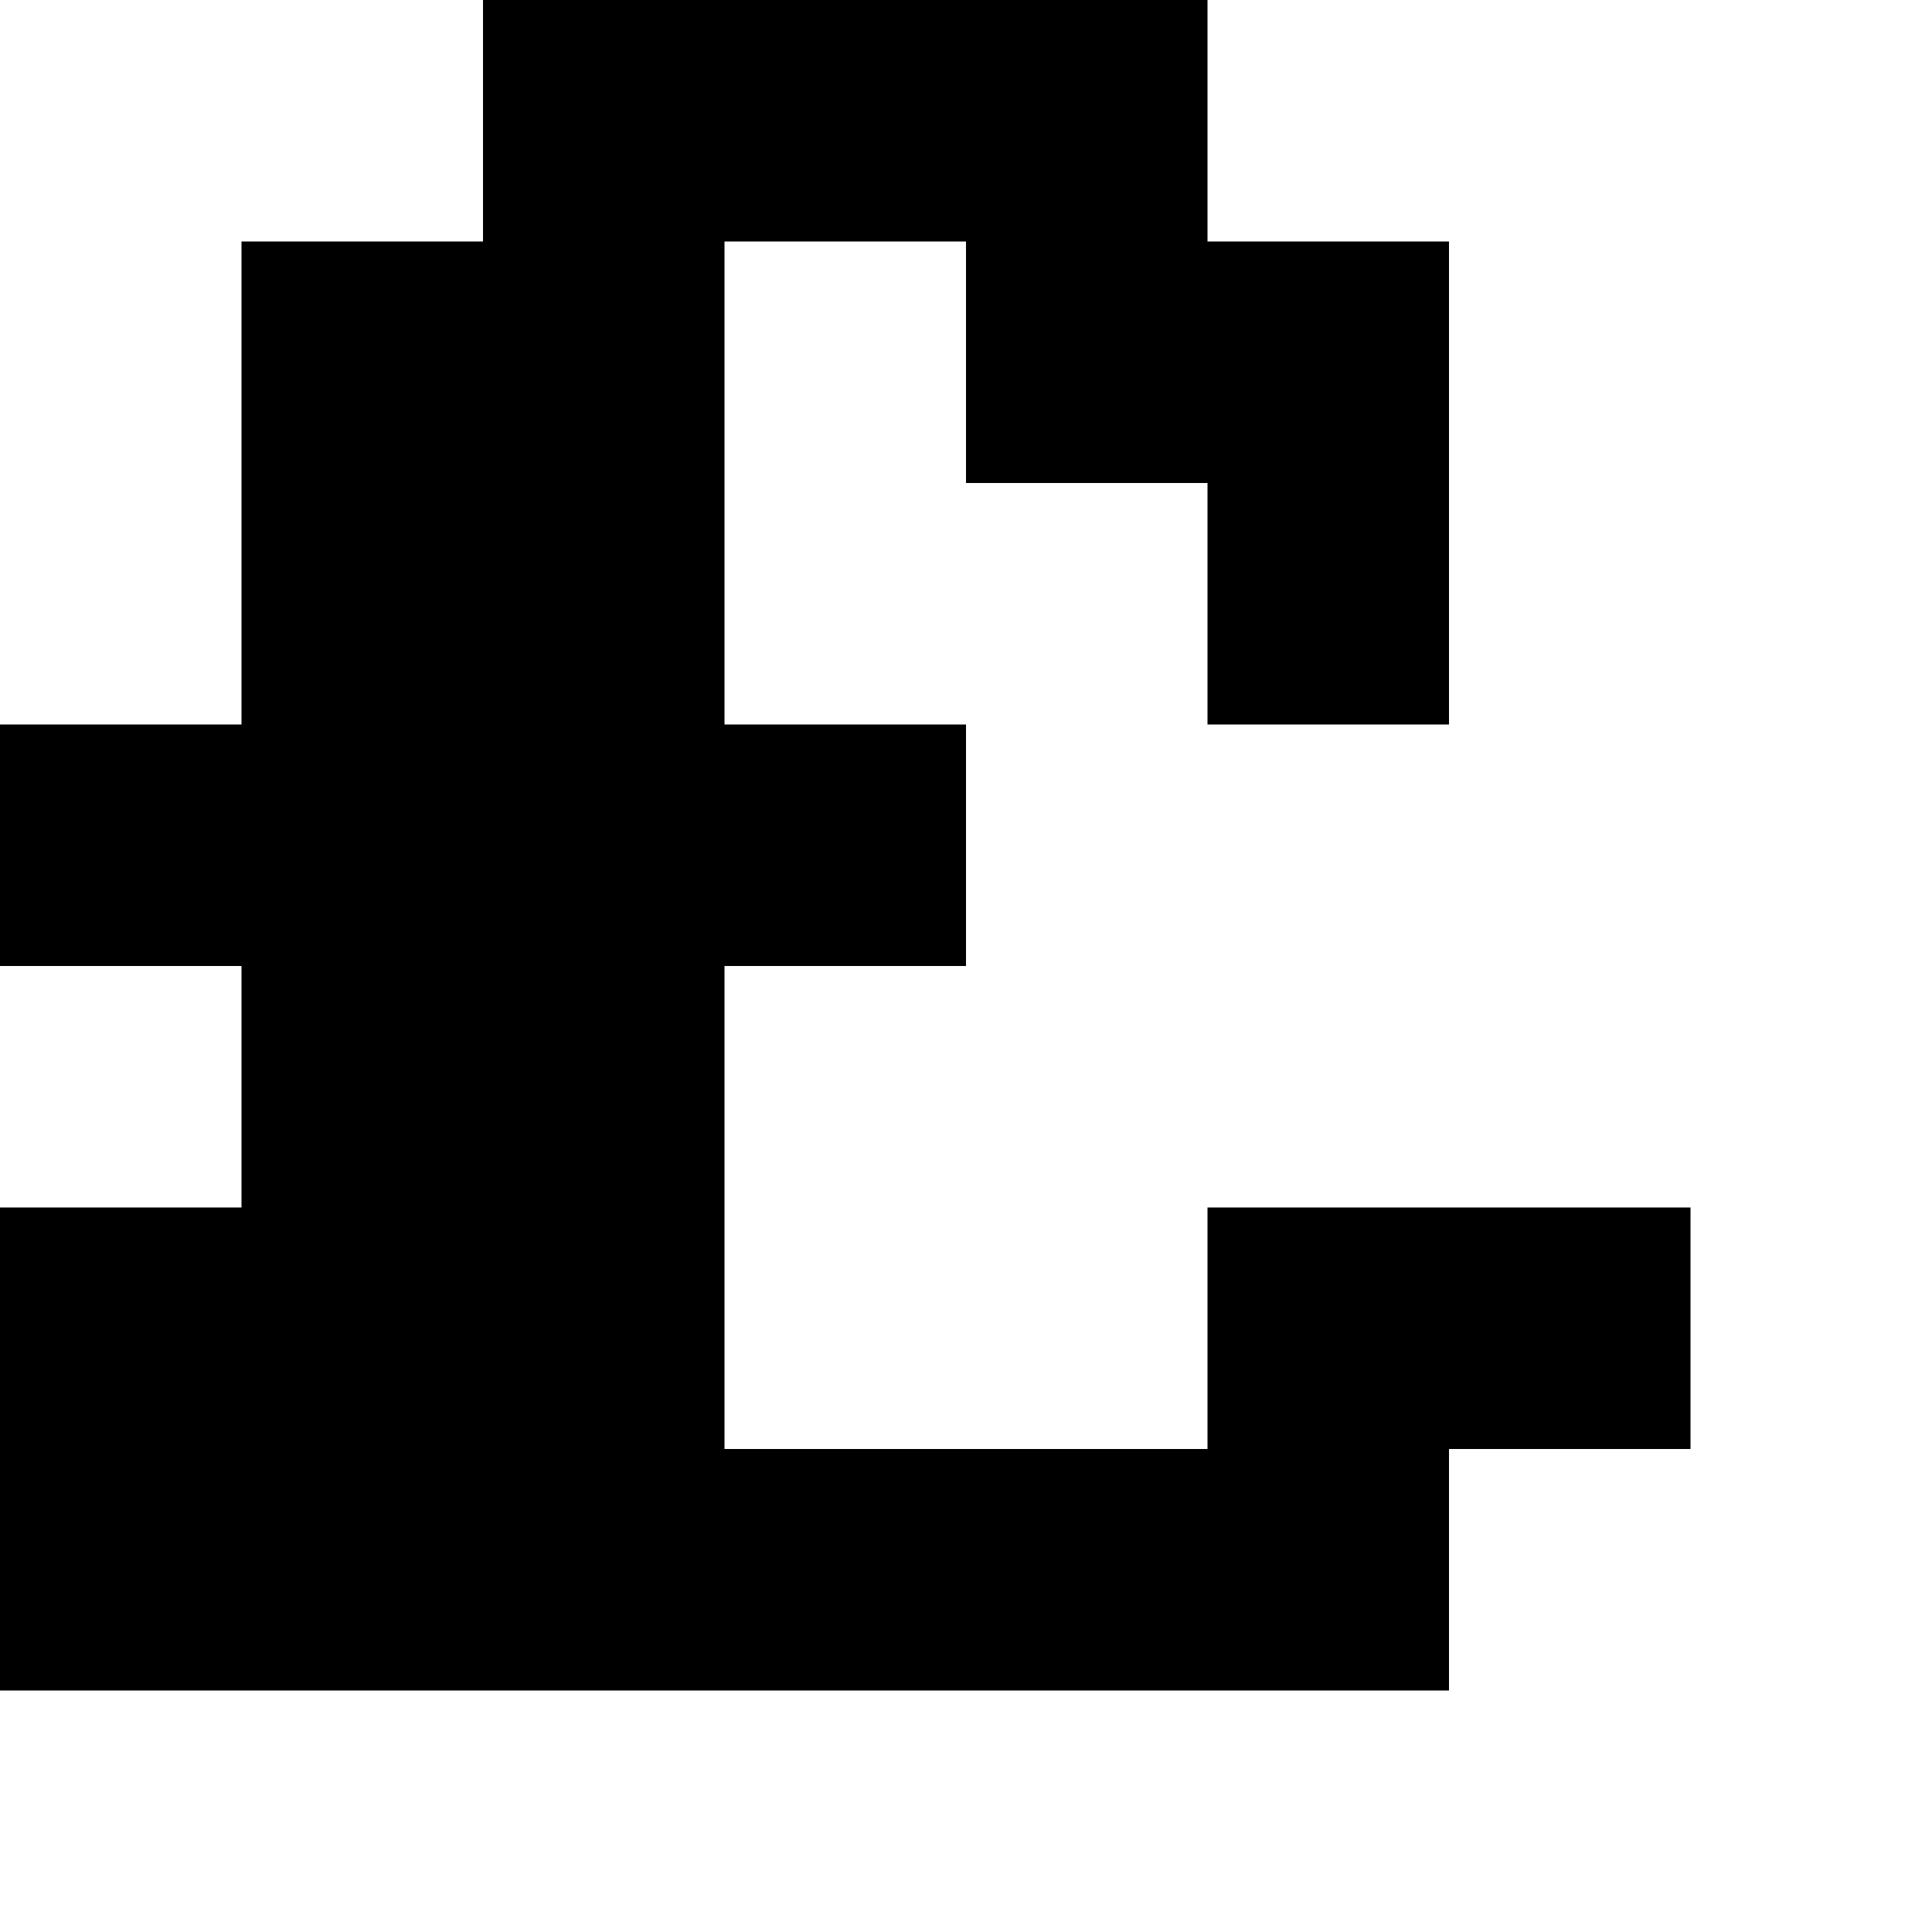 <?xml version="1.0" encoding="utf-8" ?>
<svg xmlns="http://www.w3.org/2000/svg" xmlns:ev="http://www.w3.org/2001/xml-events" xmlns:xlink="http://www.w3.org/1999/xlink" baseProfile="full" height="8px" version="1.1" viewBox="0 0 8 8" width="8px">
  <defs/>
  <g id="x000000_r0_g0_b0_a1.0">
    <path d="M 6,2 6,3 5,3 5,2 4,2 4,1 3,1 3,3 4,3 4,4 3,4 3,5 3,6 5,6 5,5 7,5 7,6 6,6 6,7 0,7 0,5 1,5 1,4 0,4 0,3 1,3 1,1 2,1 2,0 5,0 5,1 6,1 z" fill="#000000" fill-opacity="1.0" id="x000000_r0_g0_b0_a1.0_shape1"/>
  </g>
</svg>
